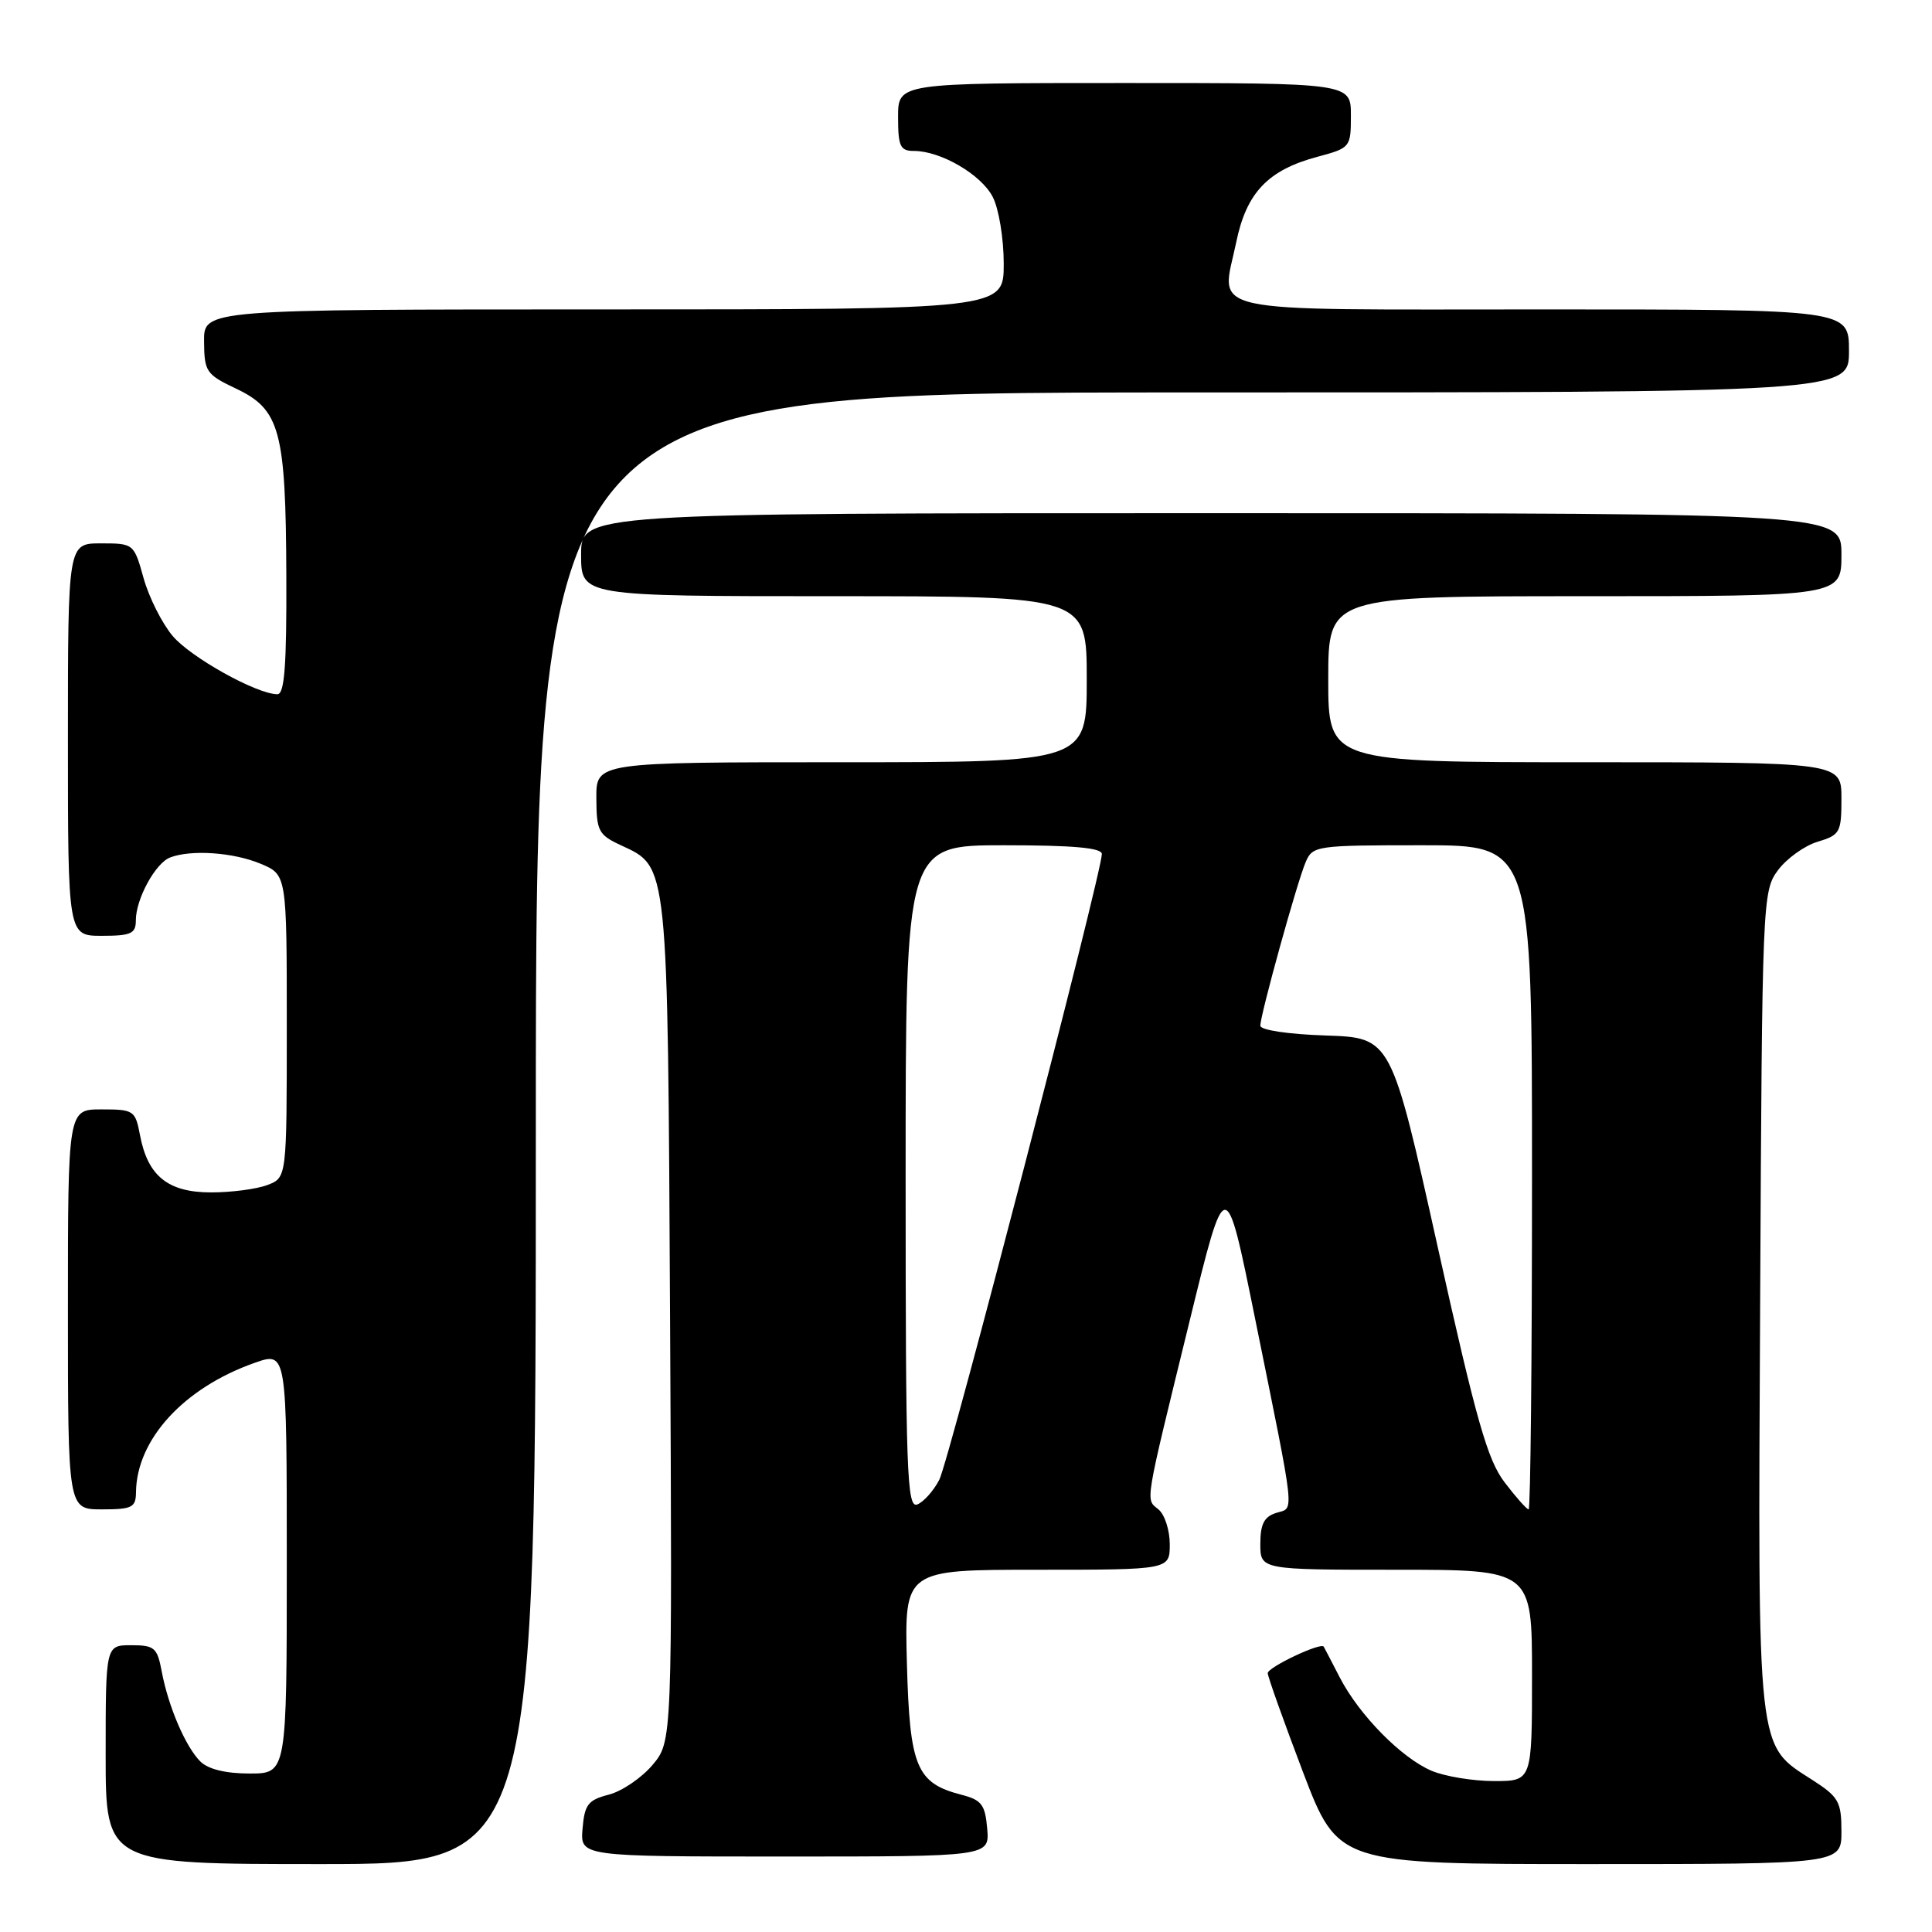 <?xml version="1.0" encoding="UTF-8" standalone="no"?>
<!DOCTYPE svg PUBLIC "-//W3C//DTD SVG 1.1//EN" "http://www.w3.org/Graphics/SVG/1.1/DTD/svg11.dtd" >
<svg xmlns="http://www.w3.org/2000/svg" xmlns:xlink="http://www.w3.org/1999/xlink" version="1.1" viewBox="0 0 256 256">
 <g >
 <path fill="currentColor"
d=" M 71.00 149.50 C 71.00 52.00 71.00 52.00 158.00 52.00 C 245.00 52.00 245.00 52.00 245.00 46.50 C 245.00 41.00 245.00 41.00 204.47 41.00 C 158.37 41.00 161.81 41.75 163.81 32.08 C 165.16 25.52 168.02 22.52 174.59 20.77 C 178.94 19.60 179.00 19.52 179.00 15.29 C 179.00 11.00 179.00 11.00 149.00 11.00 C 119.00 11.00 119.00 11.00 119.00 15.50 C 119.00 19.40 119.28 20.00 121.10 20.00 C 124.65 20.00 130.01 23.12 131.54 26.09 C 132.35 27.64 133.00 31.61 133.00 34.95 C 133.00 41.00 133.00 41.00 80.00 41.00 C 27.00 41.00 27.00 41.00 27.04 45.25 C 27.07 49.25 27.32 49.62 31.29 51.50 C 37.12 54.27 37.87 57.09 37.94 76.25 C 37.99 88.22 37.70 92.00 36.75 91.99 C 34.00 91.97 25.27 87.11 22.87 84.26 C 21.47 82.59 19.74 79.16 19.03 76.62 C 17.75 72.03 17.71 72.00 13.37 72.00 C 9.00 72.00 9.00 72.00 9.00 98.00 C 9.00 124.00 9.00 124.00 13.50 124.00 C 17.37 124.00 18.00 123.71 18.00 121.95 C 18.00 119.12 20.59 114.37 22.54 113.62 C 25.33 112.55 30.92 112.94 34.53 114.45 C 38.00 115.90 38.00 115.90 38.00 135.97 C 38.00 156.05 38.00 156.05 35.43 157.02 C 34.02 157.56 30.67 158.00 27.97 158.00 C 22.26 158.00 19.57 155.83 18.55 150.41 C 17.93 147.14 17.73 147.00 13.45 147.00 C 9.00 147.00 9.00 147.00 9.00 173.50 C 9.00 200.00 9.00 200.00 13.50 200.00 C 17.49 200.00 18.00 199.75 18.02 197.75 C 18.09 190.73 24.36 183.89 33.75 180.58 C 38.00 179.09 38.00 179.09 38.00 207.04 C 38.00 235.00 38.00 235.00 33.07 235.00 C 29.89 235.00 27.58 234.43 26.54 233.40 C 24.58 231.44 22.30 226.12 21.43 221.48 C 20.84 218.32 20.47 218.00 17.39 218.00 C 14.00 218.00 14.00 218.00 14.00 232.50 C 14.00 247.00 14.00 247.00 42.50 247.00 C 71.00 247.00 71.00 247.00 71.00 149.50 Z  M 244.00 242.67 C 244.00 238.76 243.63 238.10 240.25 235.92 C 232.70 231.05 232.93 233.15 233.23 172.32 C 233.49 119.22 233.54 118.09 235.58 115.32 C 236.73 113.77 239.09 112.07 240.83 111.54 C 243.82 110.64 244.00 110.31 244.00 105.79 C 244.00 101.00 244.00 101.00 210.00 101.00 C 176.00 101.00 176.00 101.00 176.00 90.00 C 176.00 79.00 176.00 79.00 210.00 79.00 C 244.00 79.00 244.00 79.00 244.00 73.50 C 244.00 68.00 244.00 68.00 160.50 68.00 C 77.00 68.00 77.00 68.00 77.00 73.50 C 77.00 79.00 77.00 79.00 110.50 79.00 C 144.00 79.00 144.00 79.00 144.00 90.00 C 144.00 101.00 144.00 101.00 111.50 101.00 C 79.00 101.00 79.00 101.00 79.02 105.75 C 79.04 110.12 79.30 110.62 82.27 112.00 C 88.58 114.93 88.47 113.83 88.79 175.13 C 89.08 230.75 89.08 230.75 86.46 233.87 C 85.01 235.58 82.41 237.35 80.67 237.80 C 77.92 238.51 77.46 239.10 77.19 242.31 C 76.88 246.00 76.88 246.00 104.00 246.00 C 131.12 246.00 131.12 246.00 130.81 242.31 C 130.54 239.13 130.07 238.51 127.42 237.82 C 121.42 236.28 120.54 234.15 120.17 220.40 C 119.84 208.00 119.84 208.00 137.42 208.00 C 155.00 208.00 155.00 208.00 155.00 204.62 C 155.00 202.76 154.33 200.69 153.51 200.01 C 151.77 198.56 151.55 199.87 157.64 175.00 C 162.41 155.50 162.41 155.50 166.26 174.50 C 171.75 201.61 171.54 199.69 169.10 200.47 C 167.50 200.97 167.00 201.96 167.00 204.57 C 167.00 208.00 167.00 208.00 185.00 208.00 C 203.00 208.00 203.00 208.00 203.00 222.00 C 203.00 236.00 203.00 236.00 197.97 236.00 C 195.20 236.00 191.49 235.39 189.72 234.65 C 185.73 232.97 180.12 227.28 177.53 222.28 C 176.46 220.20 175.50 218.36 175.40 218.19 C 175.04 217.58 168.00 220.91 167.98 221.70 C 167.98 222.14 170.07 228.01 172.63 234.75 C 177.30 247.00 177.30 247.00 210.65 247.00 C 244.00 247.00 244.00 247.00 244.00 242.67 Z  M 120.00 155.97 C 120.00 112.00 120.00 112.00 133.00 112.00 C 142.19 112.00 146.00 112.34 146.00 113.16 C 146.00 115.65 125.76 193.57 124.46 196.08 C 123.70 197.55 122.38 199.02 121.54 199.35 C 120.17 199.87 120.00 195.11 120.00 155.97 Z  M 199.37 196.42 C 197.09 193.43 195.62 188.24 190.49 165.17 C 184.34 137.50 184.34 137.50 175.67 137.21 C 170.66 137.04 167.00 136.49 167.00 135.91 C 167.00 134.47 171.85 116.95 173.00 114.25 C 173.93 112.06 174.37 112.00 188.48 112.00 C 203.00 112.00 203.00 112.00 203.00 156.00 C 203.00 180.20 202.80 200.00 202.55 200.00 C 202.30 200.00 200.87 198.39 199.37 196.42 Z "/>
</g>
</svg>